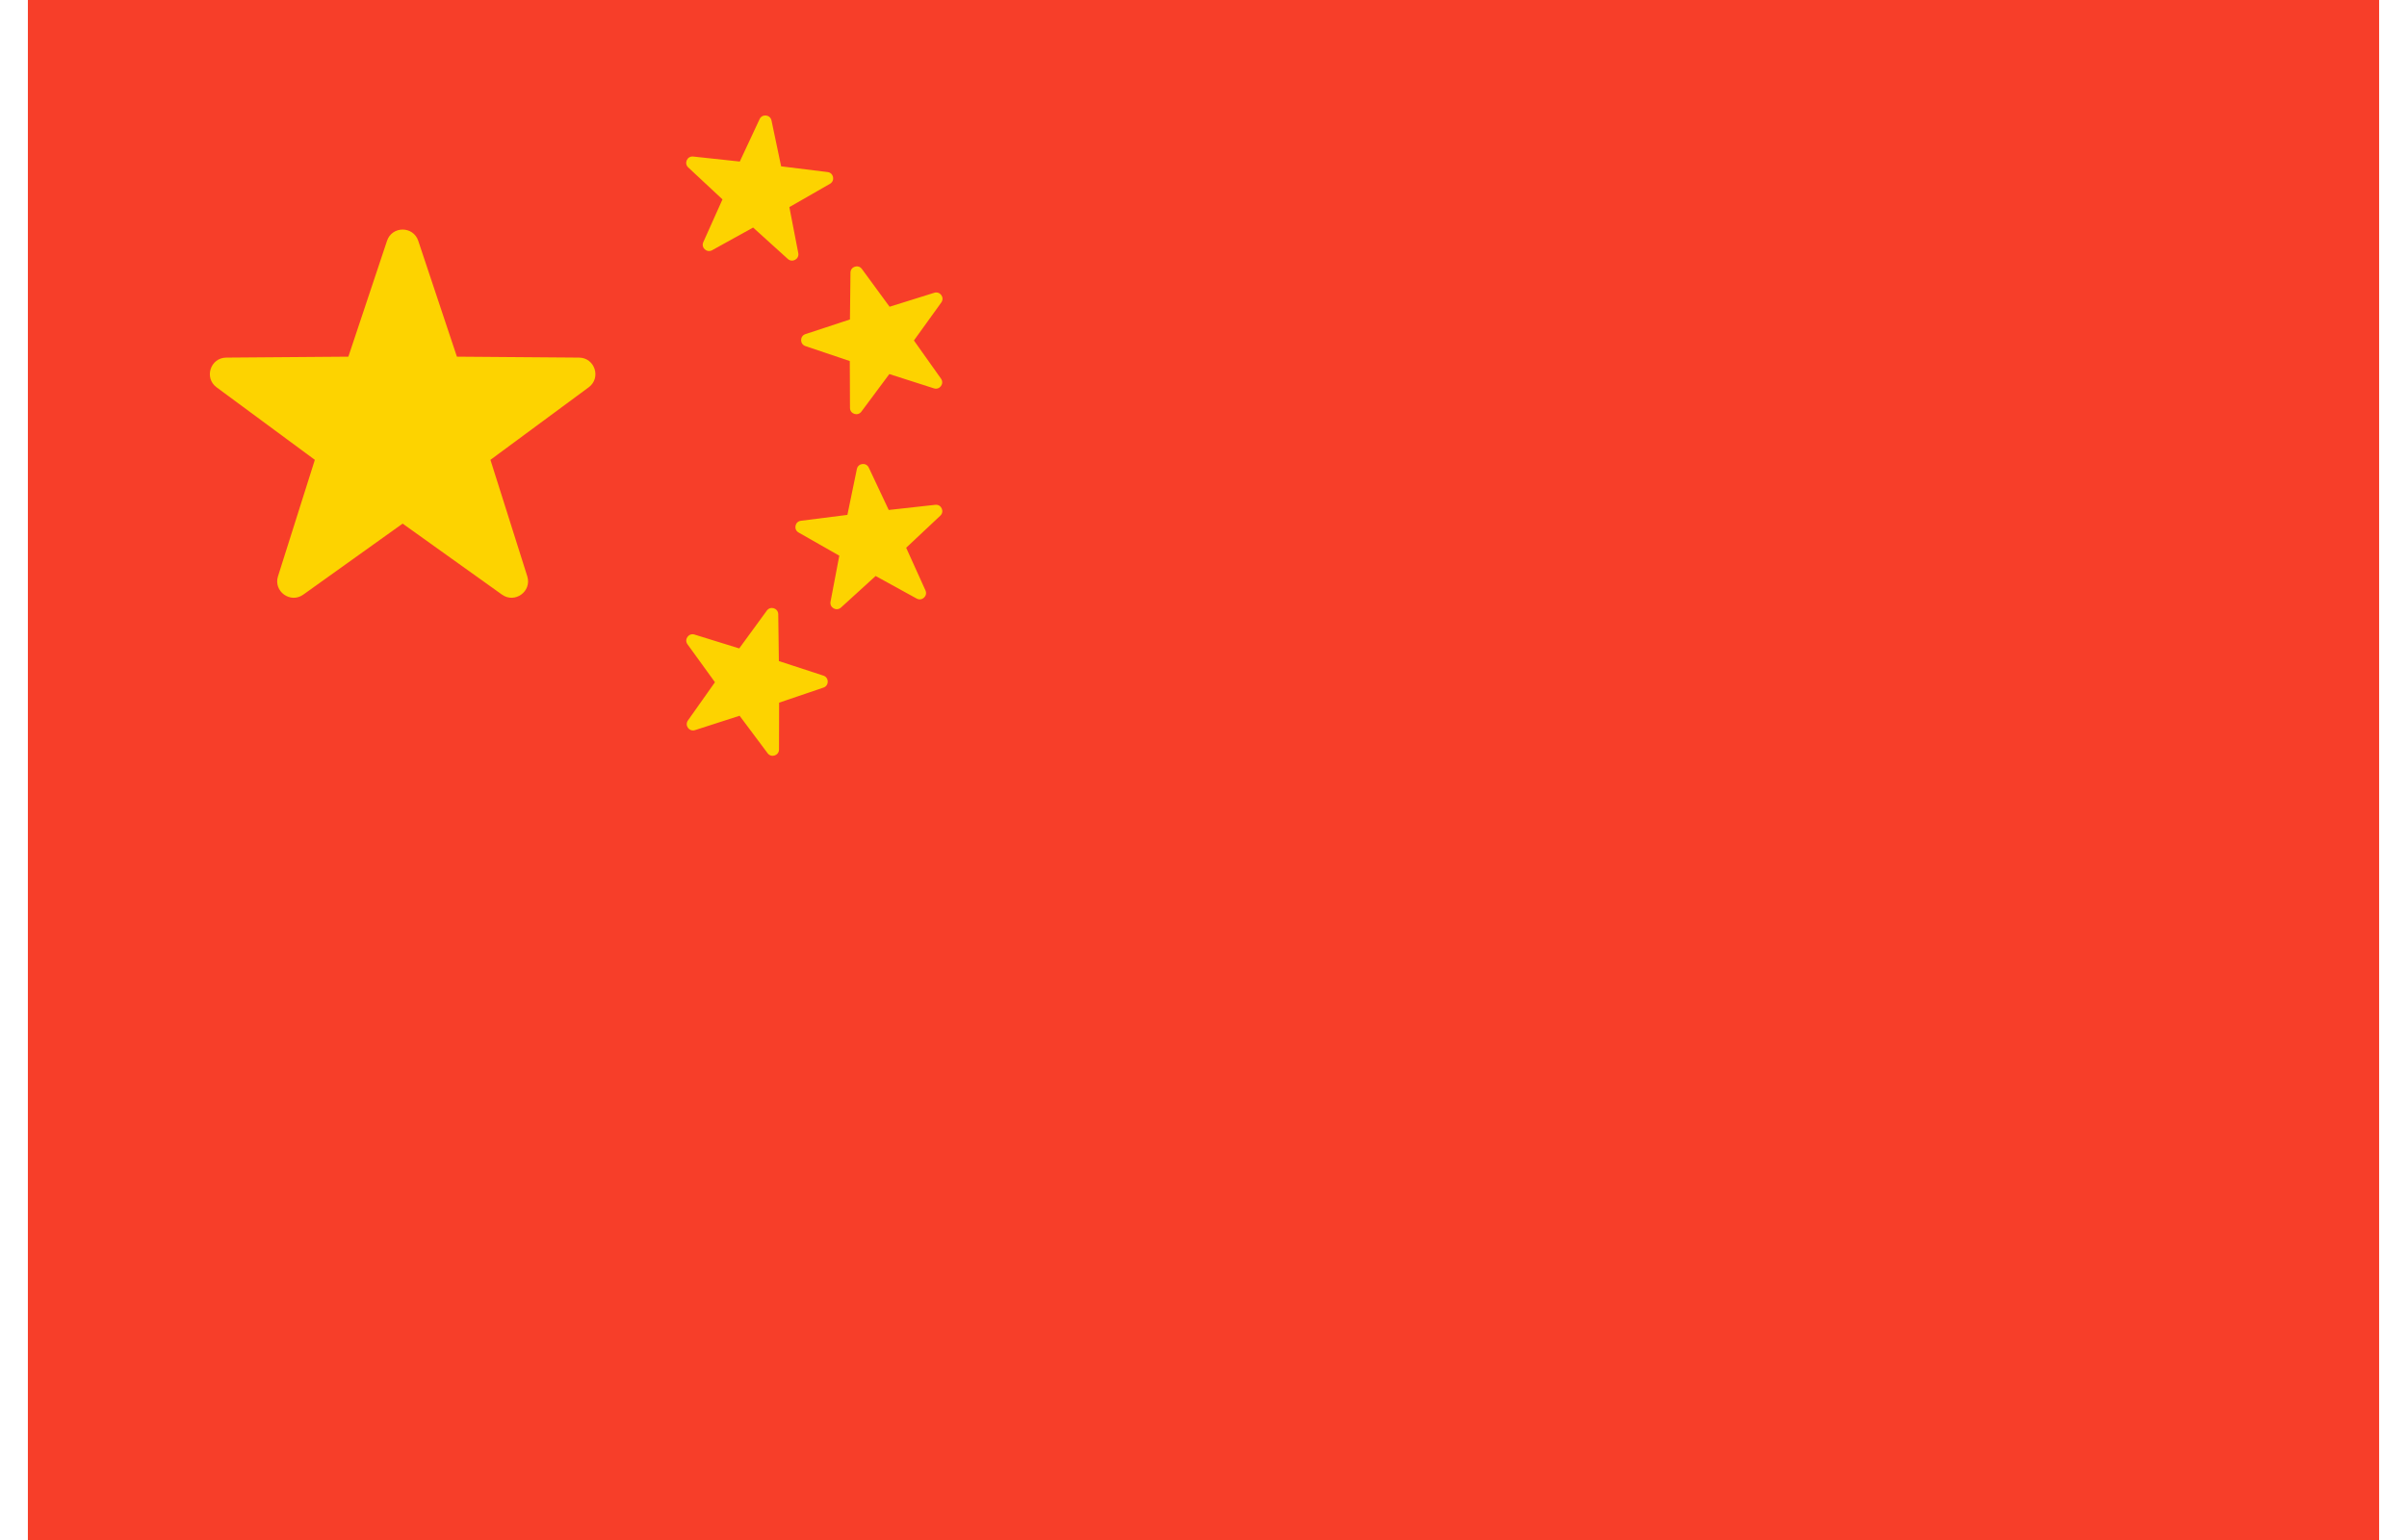 <svg xmlns="http://www.w3.org/2000/svg" xmlns:xlink="http://www.w3.org/1999/xlink" viewBox="0 0 512 335.45" height="16" width="25"><path d="M0 335.45V0h512v335.45z" fill="#f73e29"/><path d="M85.007 52.457l8.416 25.234 26.6.206c3.444.026 4.872 4.422 2.1 6.467l-21.4 15.8 8.023 25.362c1.038 3.284-2.7 6-5.5 4l-21.64-15.47-21.64 15.47c-2.8 2.003-6.54-.714-5.5-4l8.023-25.362-21.4-15.8c-2.77-2.046-1.342-6.44 2.1-6.467l26.6-.206 8.417-25.234c1.09-3.268 5.71-3.268 6.8 0z" fill="#fdd300" id="flag-cn-s"/><use id="flag-cn-t" transform="matrix(.381 .044 -.044 .381 131.85 2.52)" xlink:href="#flag-cn-s"/><use transform="rotate(-24.381 246.618 -3.133)" xlink:href="#flag-cn-t"/><use transform="rotate(11.088 -391.338 87.585)" xlink:href="#flag-cn-t"/><use transform="rotate(-13.363 495.233 -26.35)" xlink:href="#flag-cn-t"/></svg>